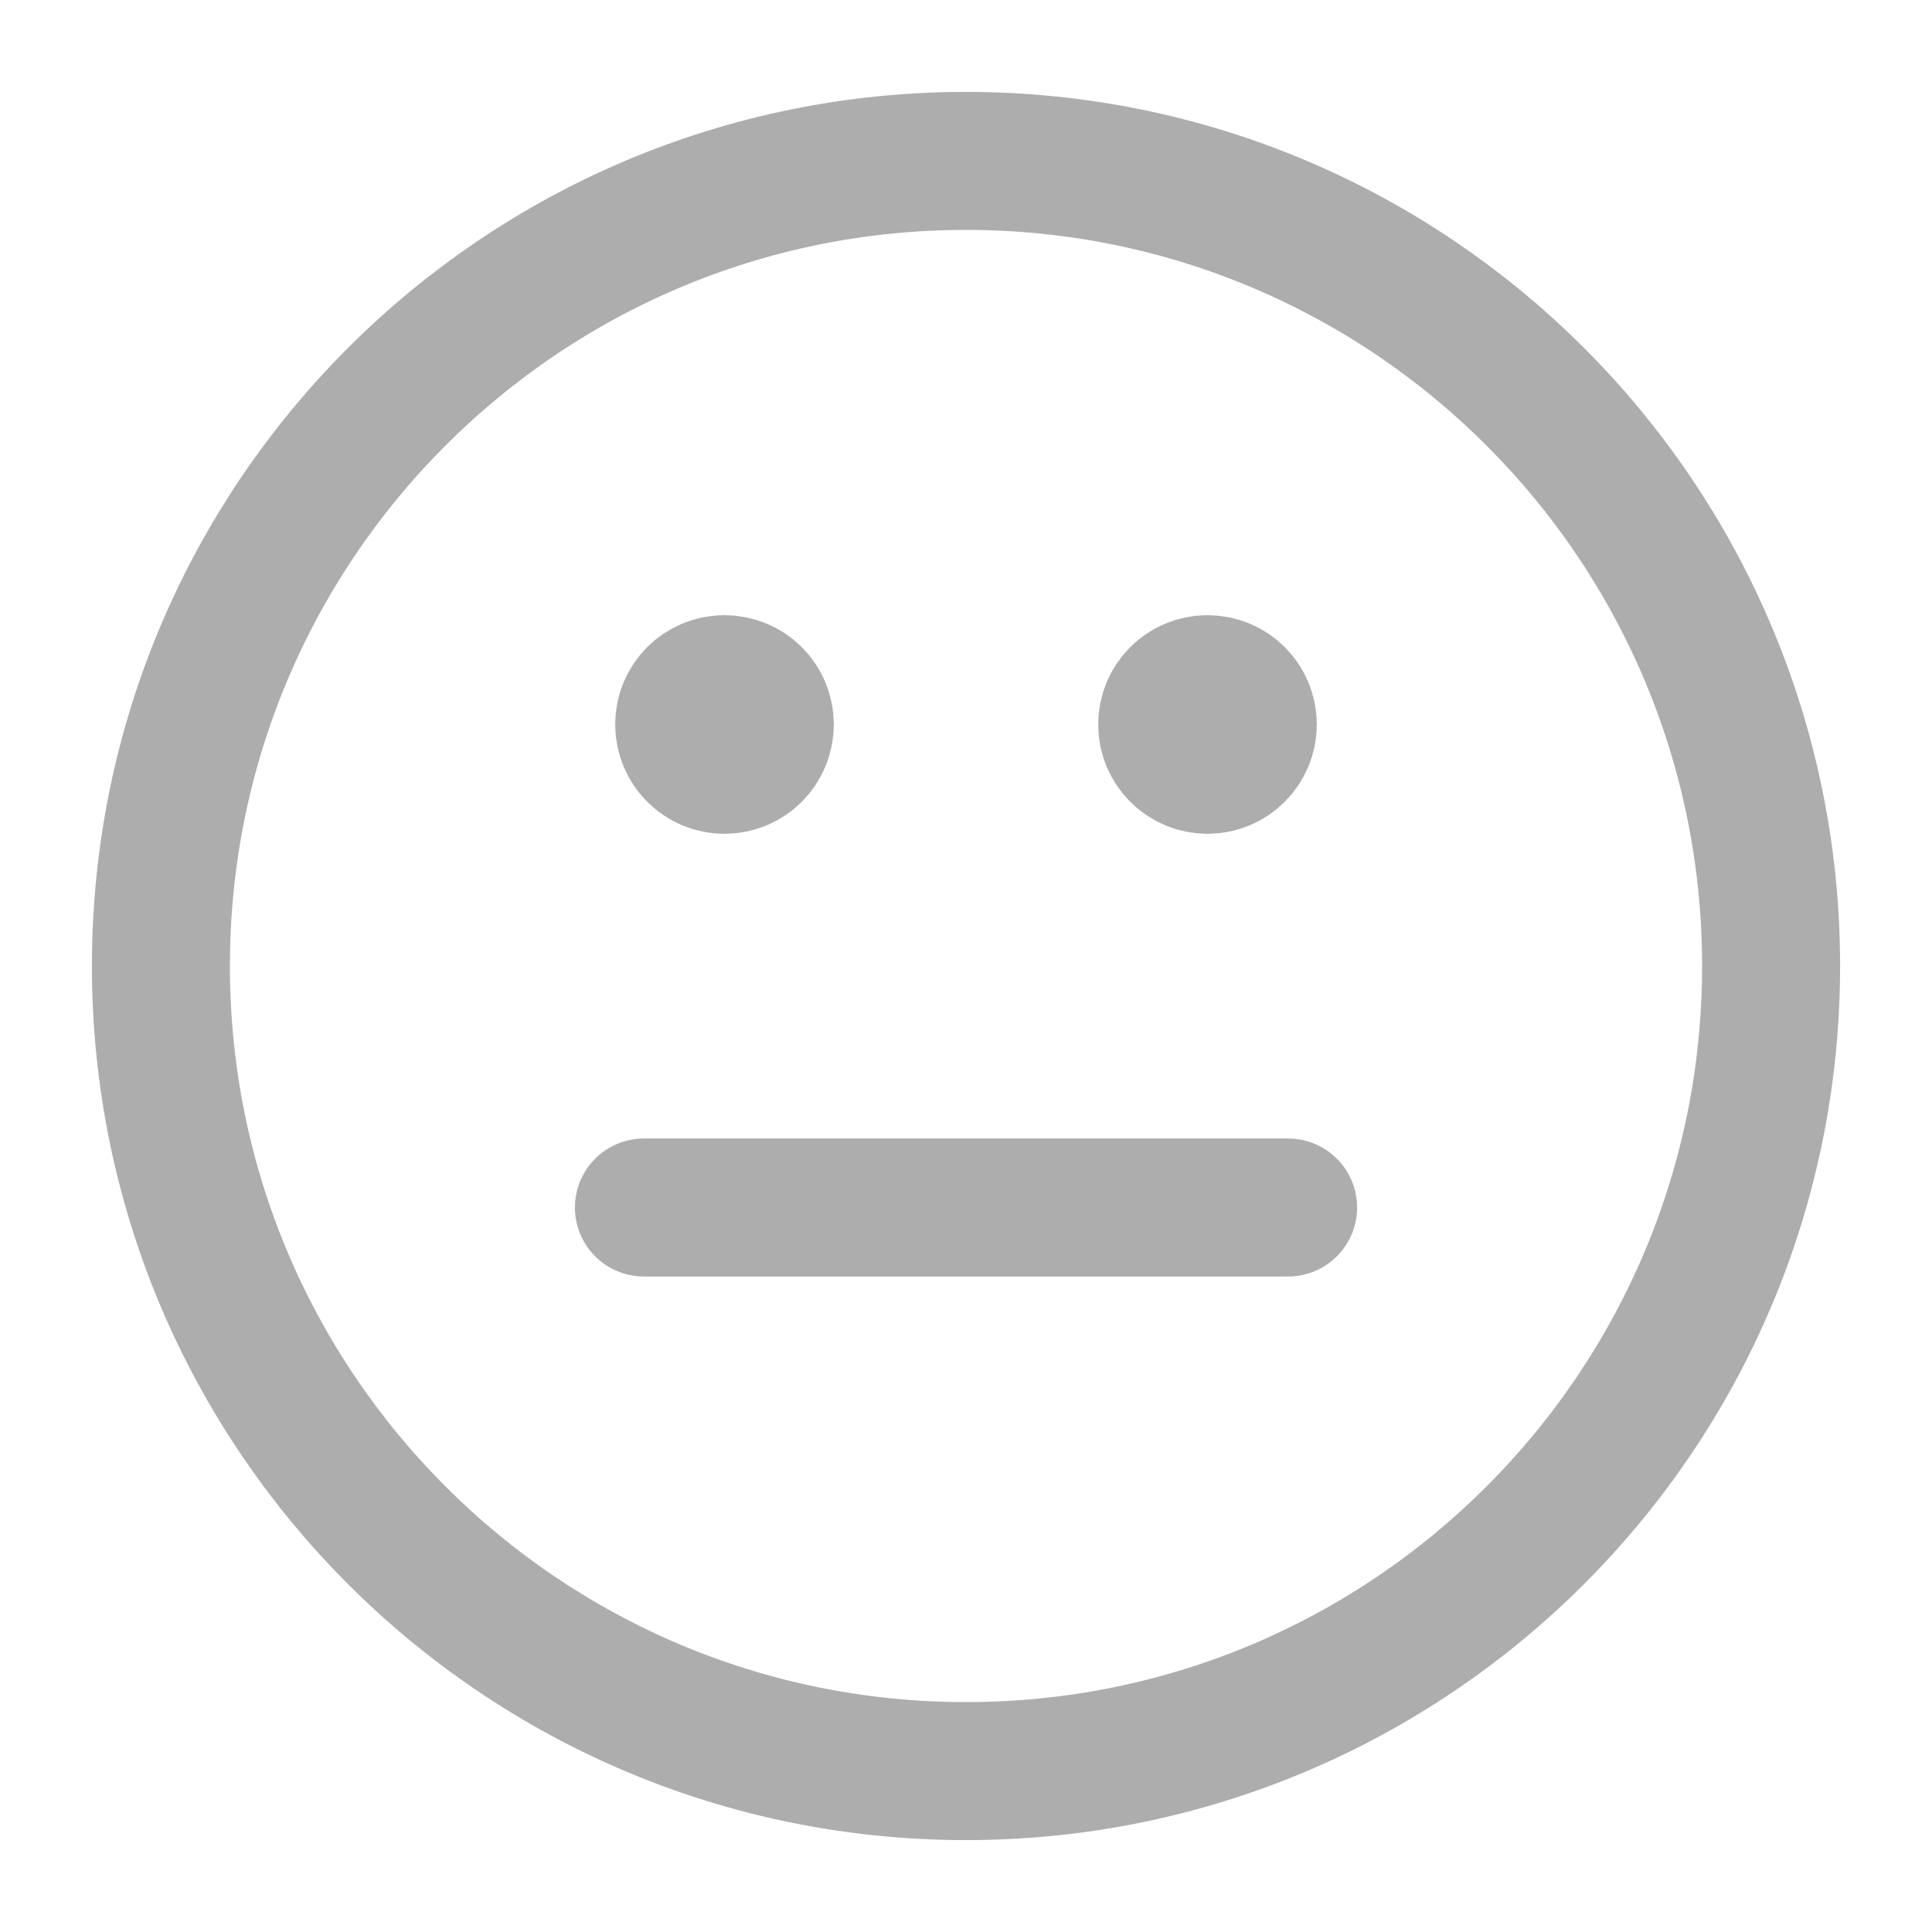 <svg width="7" height="7" viewBox="0 0 7 7" fill="none" xmlns="http://www.w3.org/2000/svg">
<path d="M2.333 4.375H4.667M4.375 2.625H4.378M2.625 2.625H2.628M6.417 3.5C6.417 5.111 5.111 6.417 3.5 6.417C1.889 6.417 0.583 5.111 0.583 3.5C0.583 1.889 1.889 0.583 3.5 0.583C5.111 0.583 6.417 1.889 6.417 3.5ZM4.521 2.625C4.521 2.705 4.456 2.771 4.375 2.771C4.294 2.771 4.229 2.705 4.229 2.625C4.229 2.544 4.294 2.479 4.375 2.479C4.456 2.479 4.521 2.544 4.521 2.625ZM2.771 2.625C2.771 2.705 2.706 2.771 2.625 2.771C2.544 2.771 2.479 2.705 2.479 2.625C2.479 2.544 2.544 2.479 2.625 2.479C2.706 2.479 2.771 2.544 2.771 2.625Z" stroke="#ADADAD" stroke-width="0.5" stroke-linecap="round" stroke-linejoin="round"/>
</svg>
